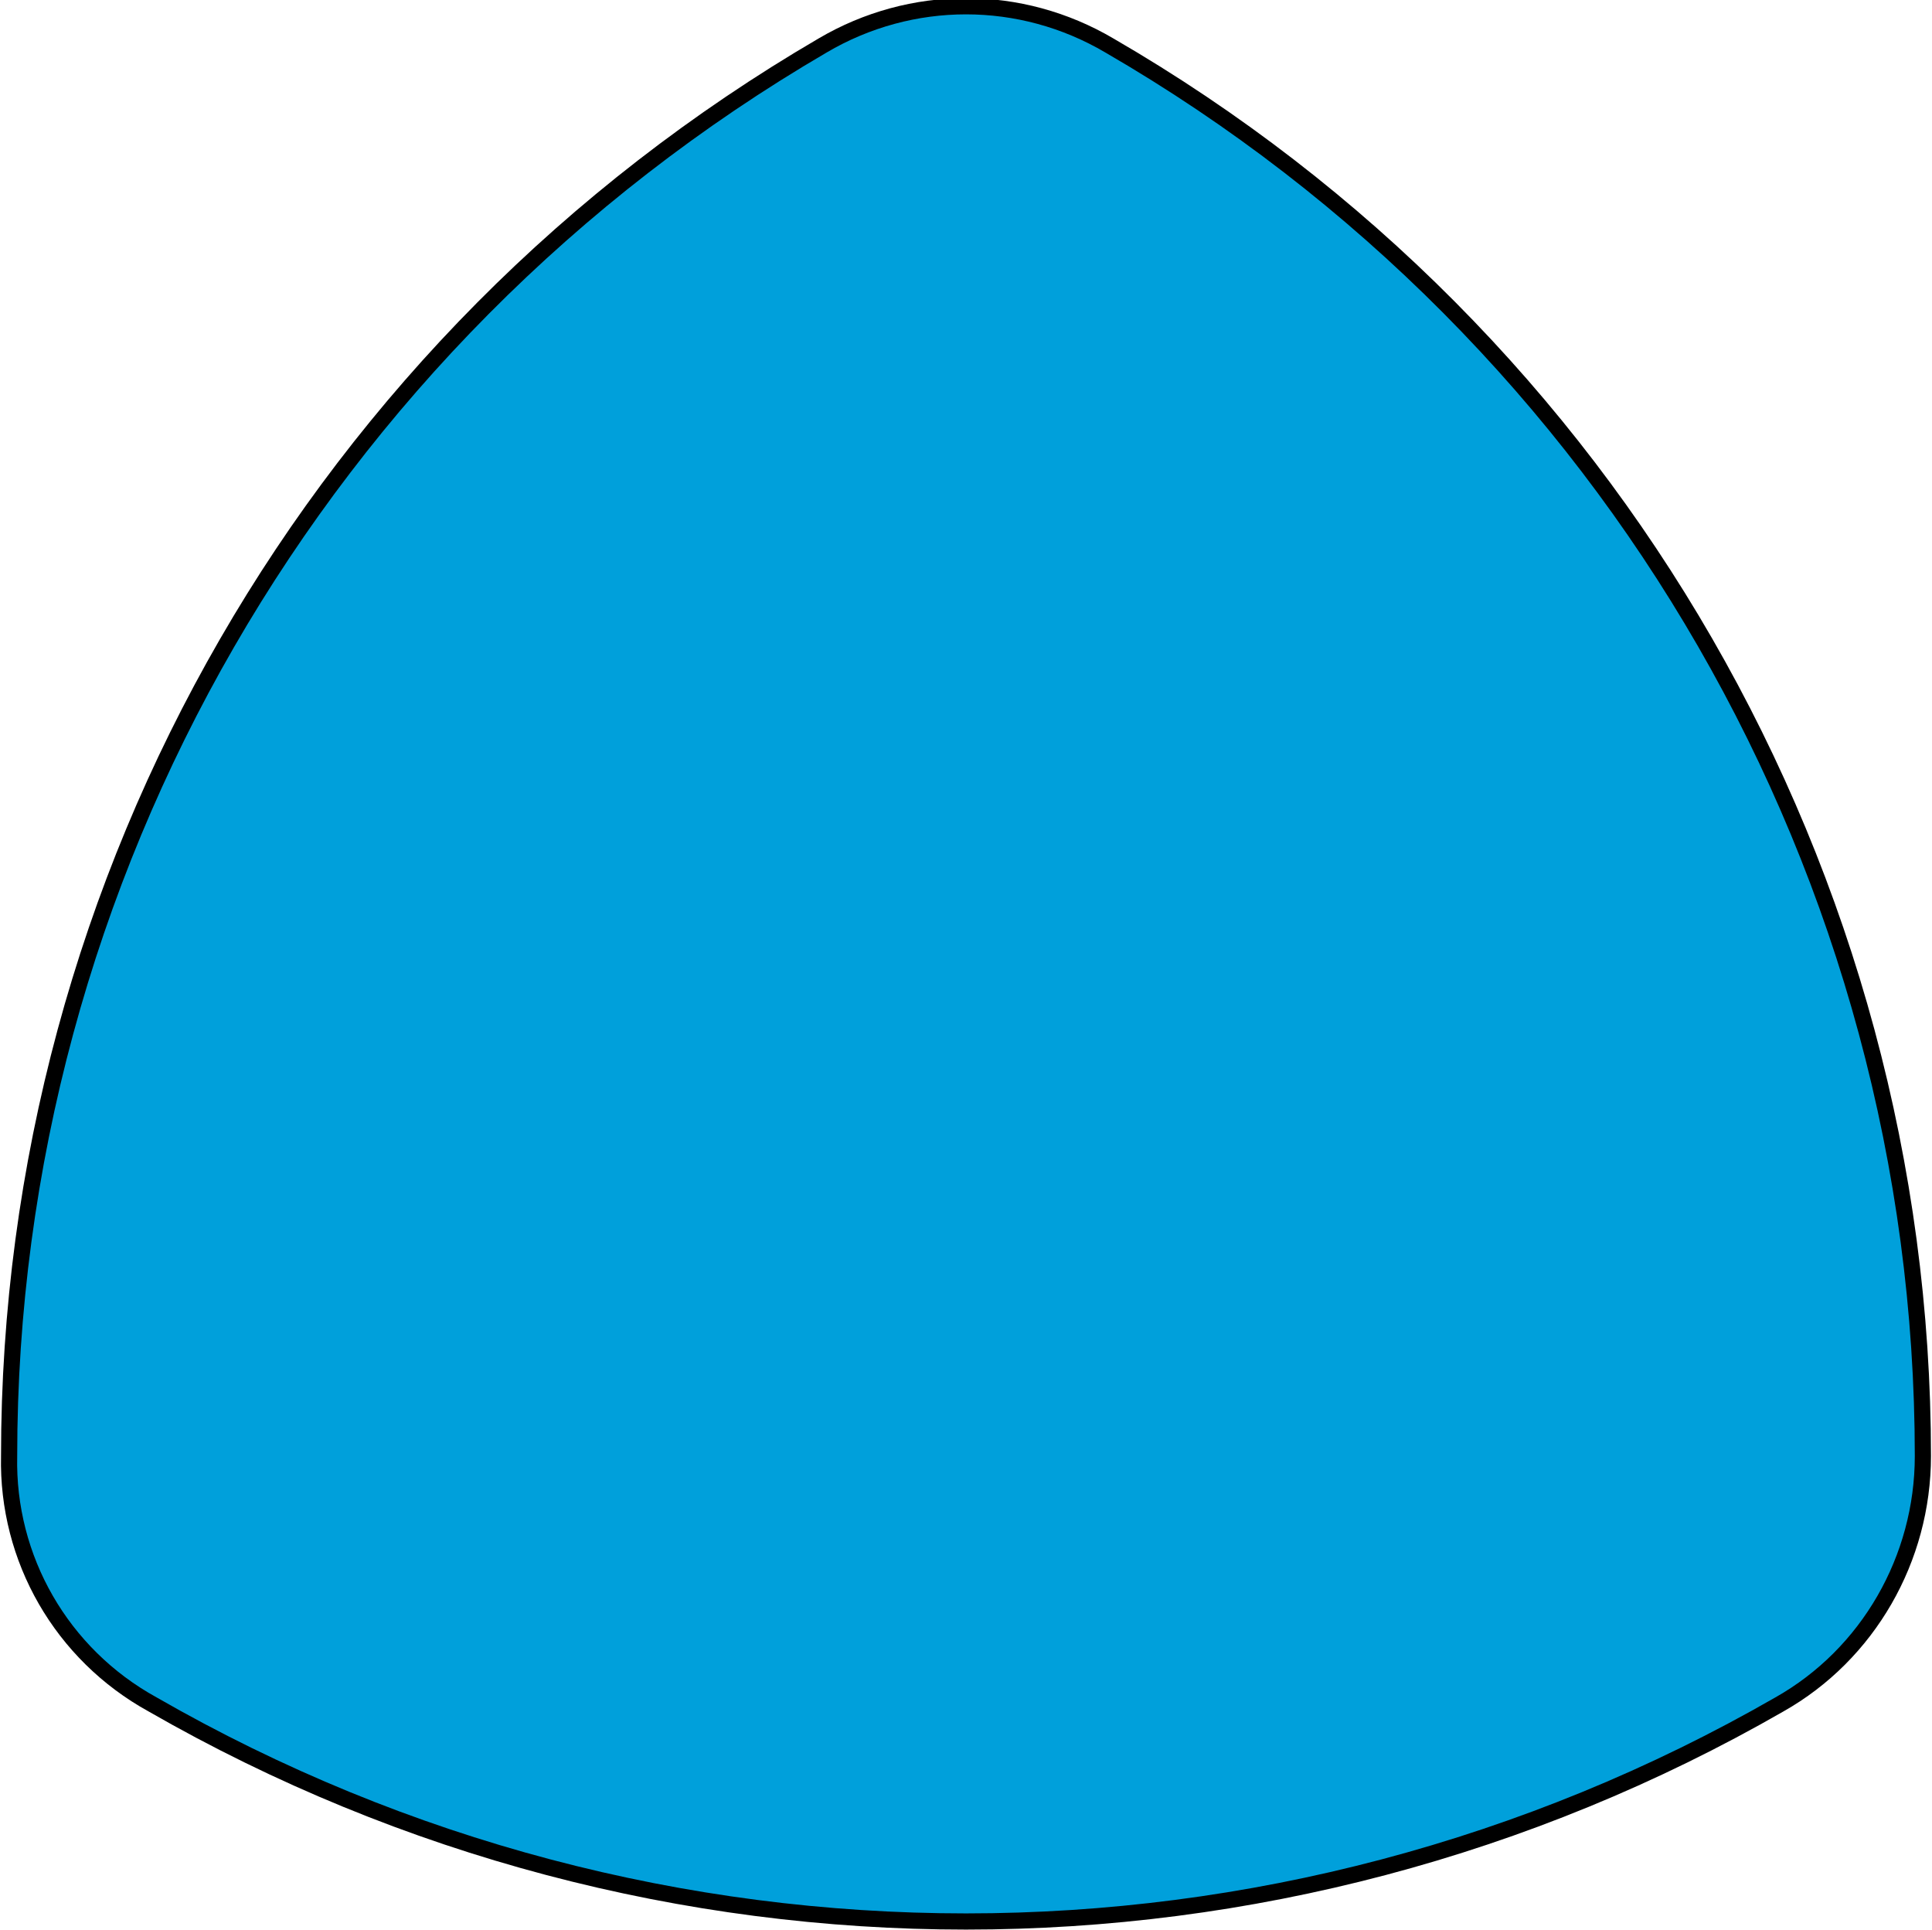 <?xml version="1.0" encoding="utf-8"?>
<!-- Generator: Adobe Illustrator 22.0.0, SVG Export Plug-In . SVG Version: 6.00 Build 0)  -->
<svg version="1.1" id="Livello_1" xmlns="http://www.w3.org/2000/svg" xmlns:xlink="http://www.w3.org/1999/xlink" x="0px" y="0px"
	 viewBox="0 0 84.8 84.7" style="enable-background:new 0 0 84.8 84.7;" xml:space="preserve">
<style type="text/css">
	.st0{fill:#00A0DB;stroke:#000000;stroke-width:0.71;stroke-linecap:round;stroke-linejoin:round;}
</style>
<title>scudo</title>
<g id="Livello_2_1_">
	<g id="Livello_1-2">
		<g id="ARC-6">
			<path class="st0" d="M0.4,63.9C0.4,38.4,14,14.9,36.1,2c3.9-2.3,8.7-2.3,12.6,0c22.1,12.8,35.7,36.4,35.7,61.9
				c0,4.5-2.4,8.7-6.3,10.9C56,87.5,28.8,87.5,6.7,74.8C2.7,72.6,0.3,68.4,0.4,63.9"/>
		</g>
	</g>
</g>
</svg>
